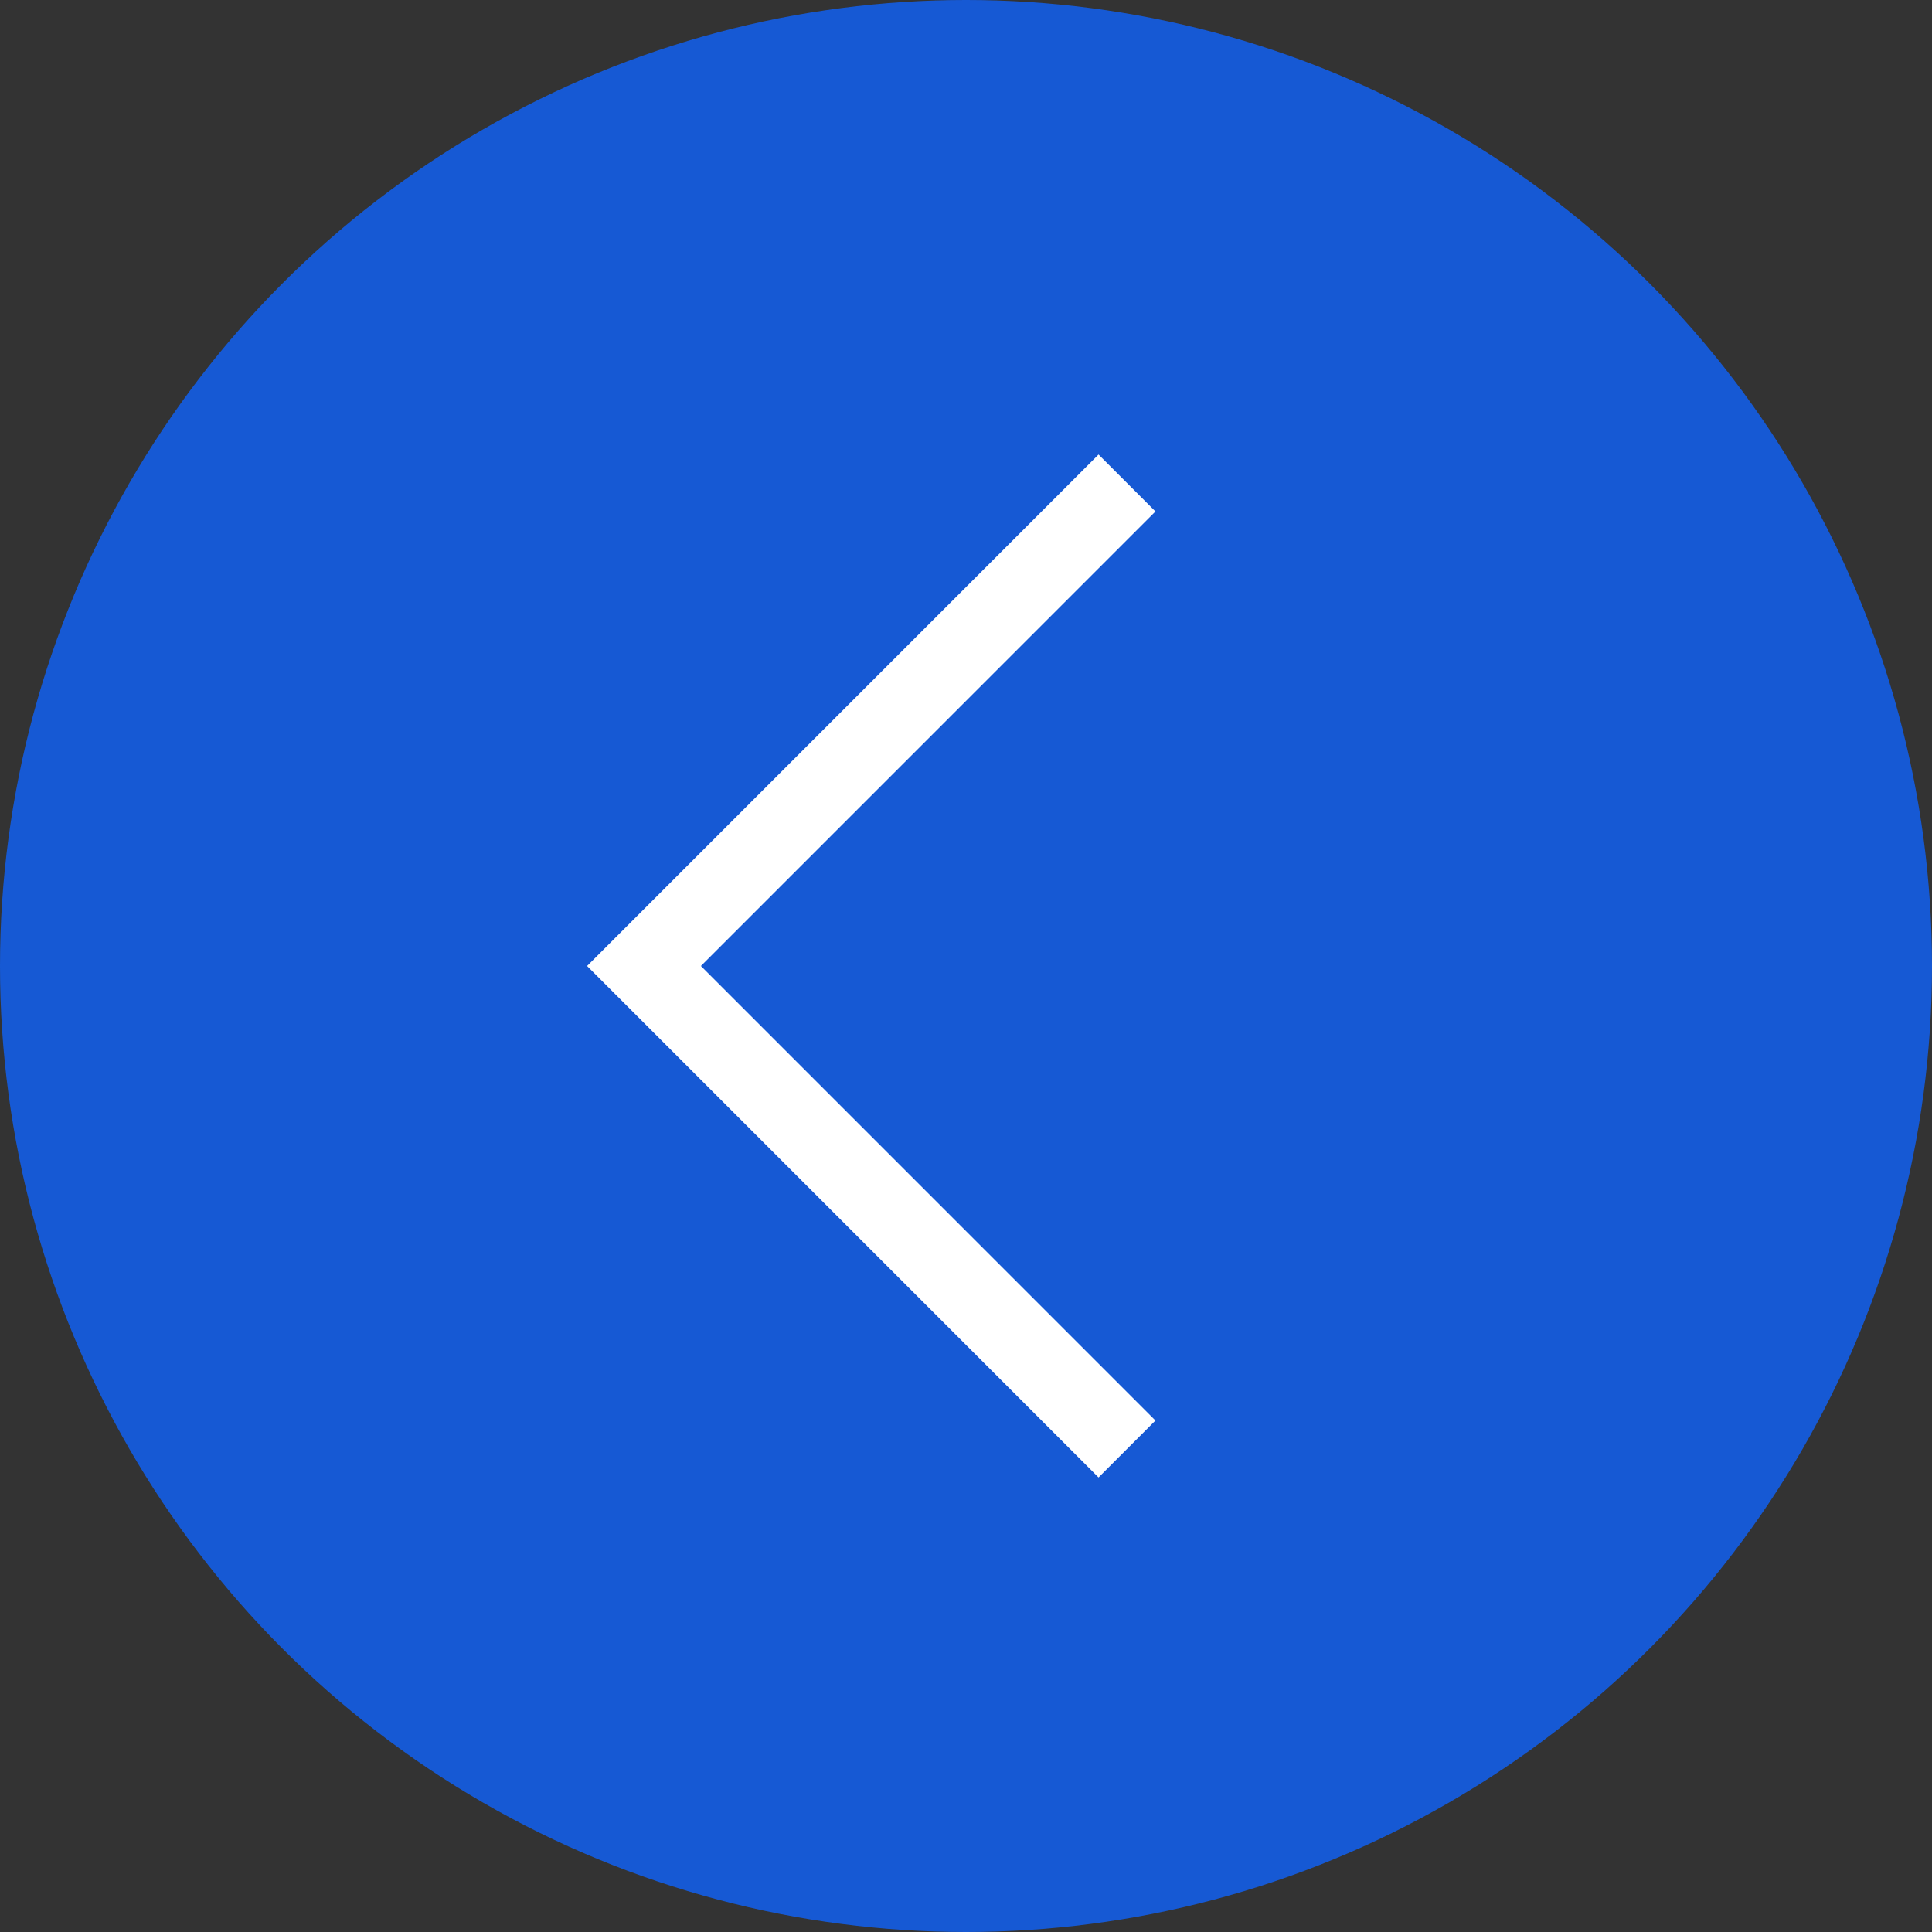 <svg width="24" height="24" viewBox="0 0 24 24" fill="none" xmlns="http://www.w3.org/2000/svg">
<rect x="0" y="0" width="24" height="24" fill="#333333" stroke="none"/>
<circle cx="12" cy="12" r="12" fill="#1659D4"/>
<path d="M14 6L8 12L14 18" stroke="white" strokeWidth="2" strokeLinecap="round"/>
</svg>
